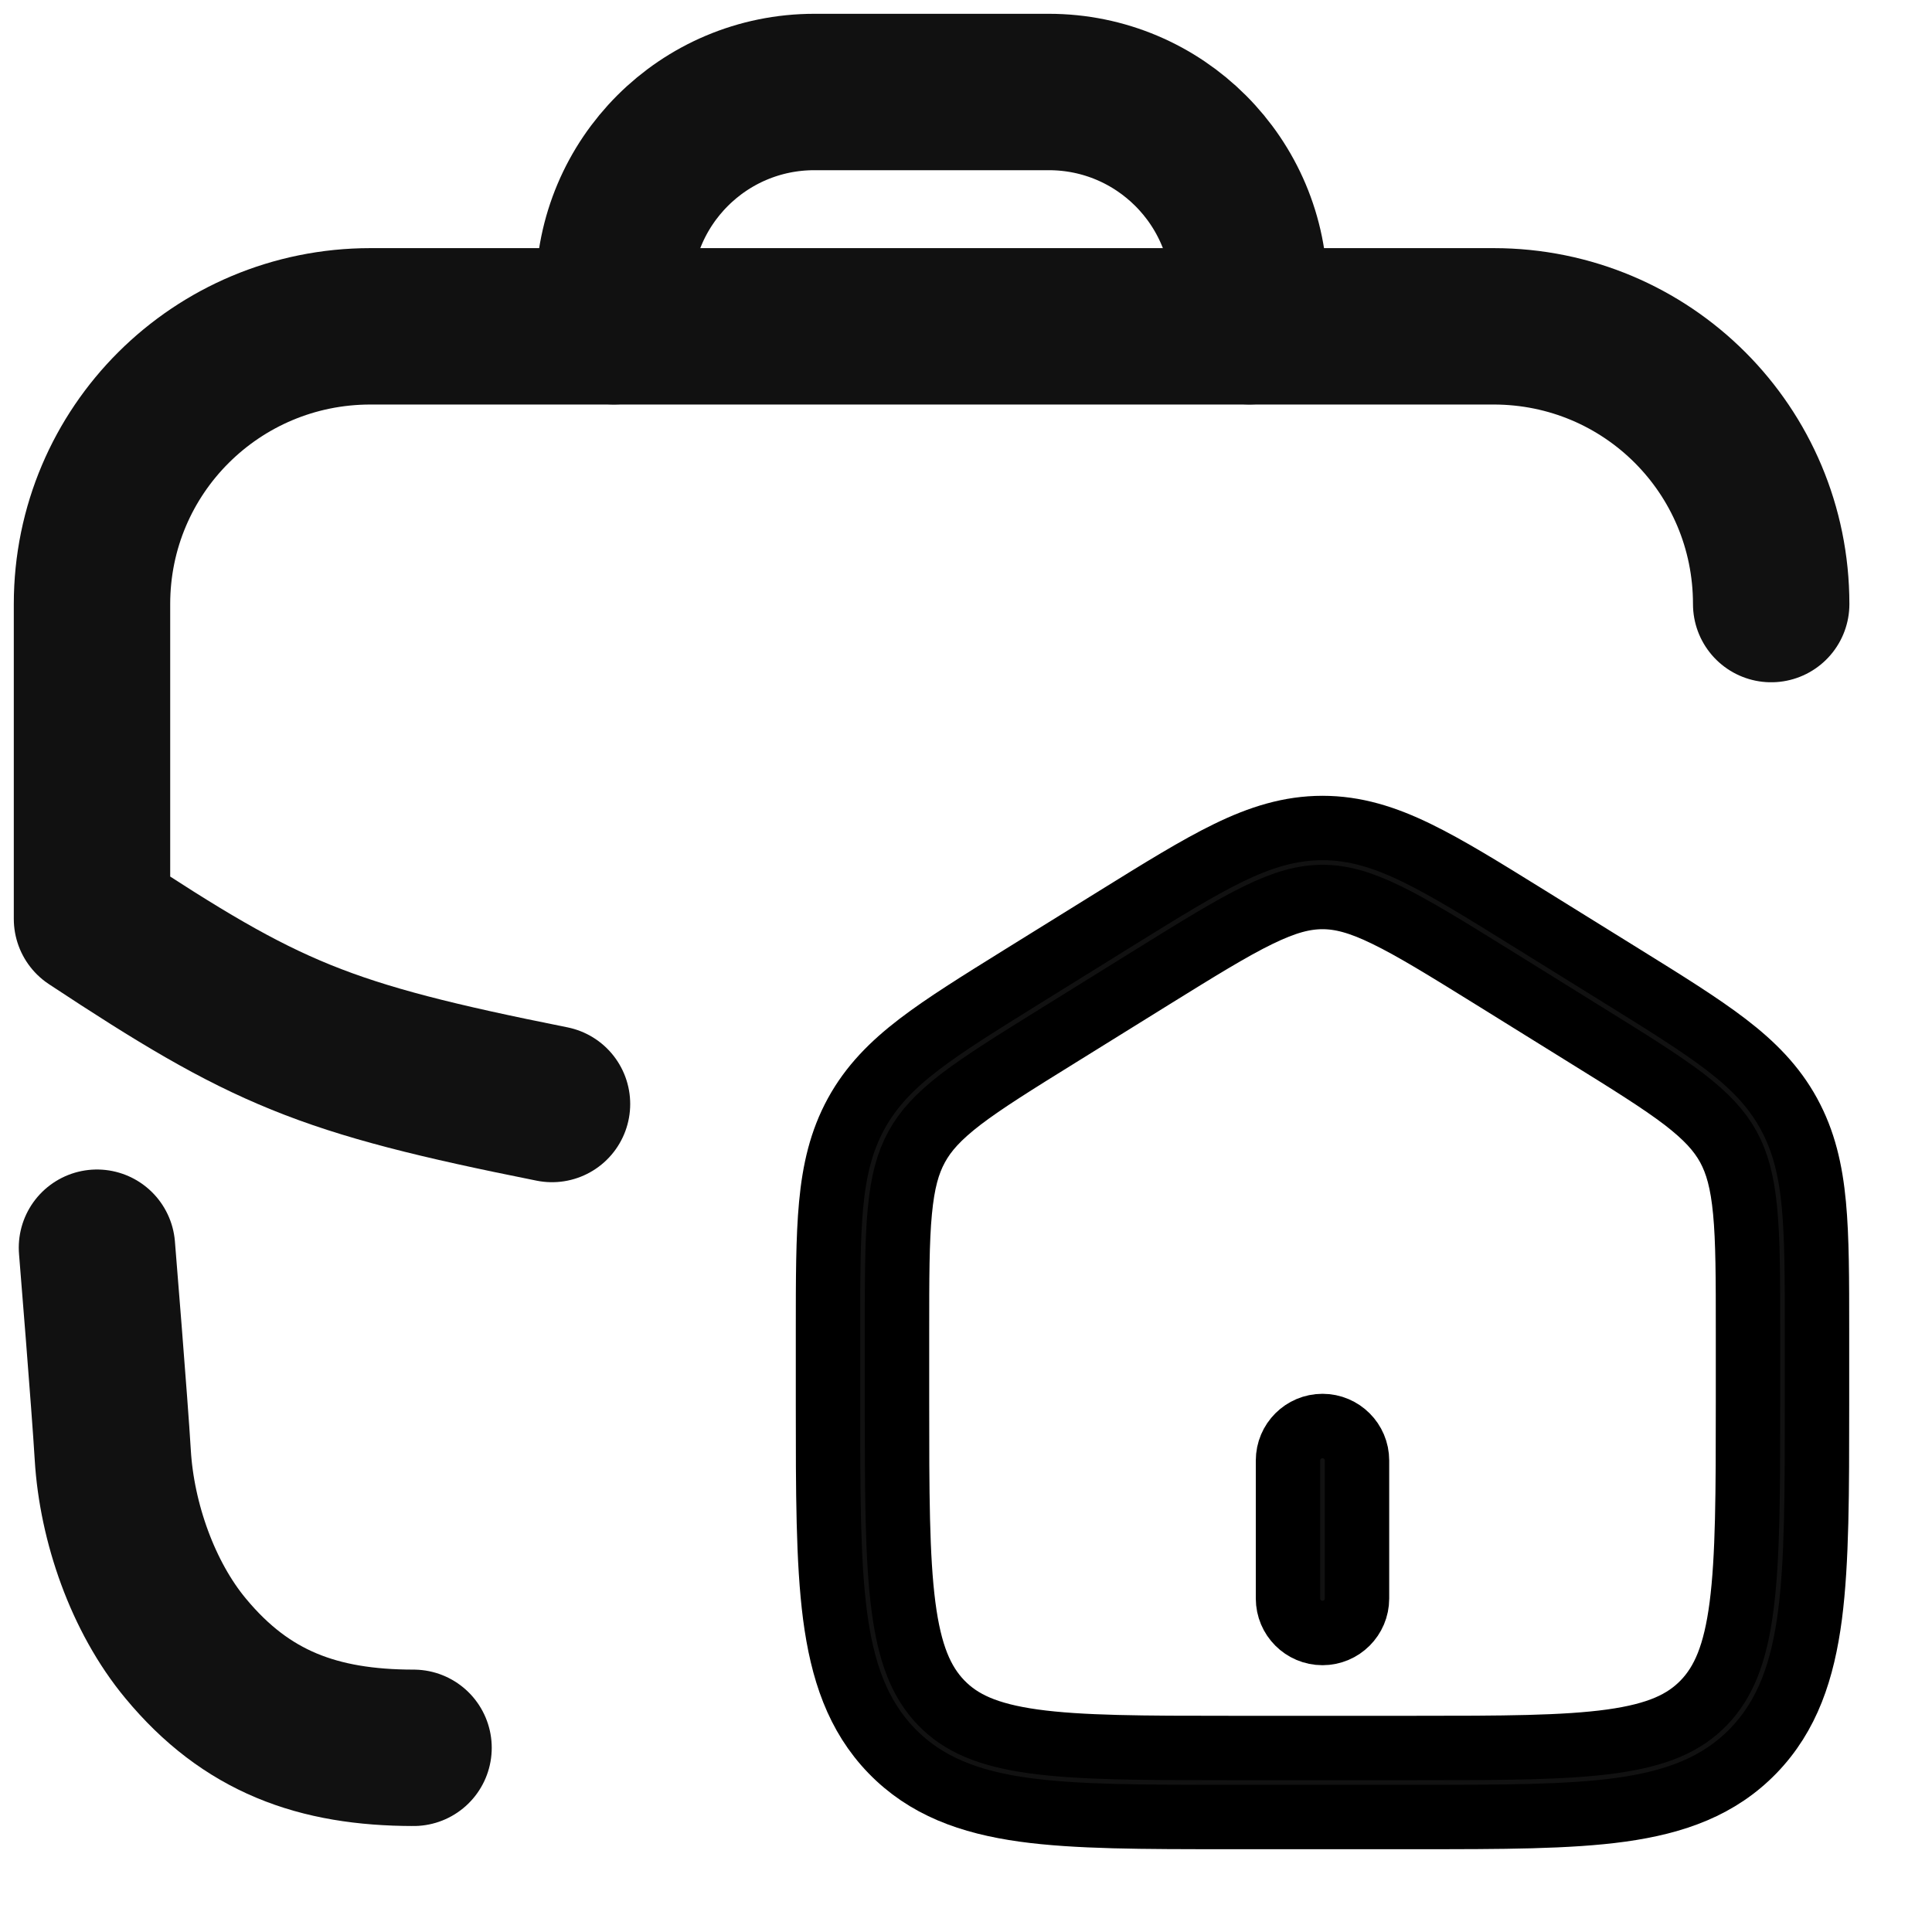 <svg width="21" height="21" viewBox="0 0 21 21" fill="none" xmlns="http://www.w3.org/2000/svg">
<path d="M1.054 13.562C1.054 13.562 1.194 15.278 1.226 15.819C1.27 16.544 1.55 17.355 2.018 17.918C2.678 18.715 3.456 18.997 4.495 18.998" stroke="#111111" stroke-width="1.7" stroke-linecap="round" stroke-linejoin="round"/>
<path d="M6.672 3.546V3.18C6.672 1.975 7.647 1 8.852 1H11.4C12.604 1 13.58 1.975 13.58 3.18L13.581 3.546" stroke="#111111" stroke-width="1.7" stroke-linecap="round" stroke-linejoin="round"/>
<path d="M6 12C3.5 11.5 2.893 11.237 1 9.988V6.566C1 4.894 2.355 3.547 4.027 3.547H16.234C17.906 3.547 19.252 4.894 19.252 6.566" stroke="#111111" stroke-width="1.7" stroke-linecap="round" stroke-linejoin="round"/>
<path d="M14 17.375C14 17.582 14.168 17.75 14.375 17.75C14.582 17.75 14.75 17.582 14.75 17.375V15.875C14.75 15.668 14.582 15.5 14.375 15.5C14.168 15.5 14 15.668 14 15.875V17.375Z" fill="#111111"/>
<path fill-rule="evenodd" clip-rule="evenodd" d="M14.375 9C14.021 9 13.699 9.101 13.35 9.271C13.013 9.435 12.623 9.677 12.136 9.979L11.103 10.62C10.643 10.906 10.274 11.135 9.989 11.353C9.695 11.578 9.469 11.808 9.306 12.106C9.143 12.404 9.069 12.721 9.034 13.095C9 13.458 9 13.902 9 14.459V15.265C9 16.217 9 16.968 9.076 17.556C9.155 18.159 9.319 18.645 9.691 19.03C10.065 19.416 10.54 19.589 11.129 19.671C11.699 19.75 12.428 19.75 13.346 19.75H15.404C16.322 19.75 17.051 19.75 17.621 19.671C18.21 19.589 18.685 19.416 19.059 19.03C19.431 18.645 19.595 18.159 19.674 17.556C19.75 16.968 19.75 16.217 19.75 15.265V14.459C19.75 13.902 19.75 13.458 19.716 13.095C19.681 12.721 19.607 12.404 19.444 12.106C19.281 11.808 19.055 11.578 18.761 11.353C18.476 11.135 18.108 10.906 17.647 10.62L16.614 9.979C16.127 9.677 15.737 9.435 15.4 9.271C15.051 9.101 14.729 9 14.375 9ZM12.515 10.627C13.023 10.312 13.38 10.091 13.678 9.946C13.969 9.804 14.175 9.75 14.375 9.75C14.575 9.75 14.781 9.804 15.072 9.946C15.37 10.091 15.727 10.312 16.235 10.627L17.235 11.248C17.716 11.546 18.053 11.756 18.305 11.948C18.549 12.136 18.69 12.29 18.787 12.466C18.883 12.643 18.939 12.849 18.969 13.165C19 13.489 19 13.898 19 14.477V15.238C19 16.223 18.999 16.926 18.93 17.459C18.862 17.983 18.733 18.287 18.52 18.508C18.307 18.728 18.019 18.858 17.518 18.928C17.005 18.999 16.329 19 15.375 19H13.375C12.421 19 11.745 18.999 11.232 18.928C10.731 18.858 10.443 18.728 10.23 18.508C10.017 18.287 9.888 17.983 9.82 17.459C9.751 16.926 9.75 16.223 9.75 15.238V14.477C9.75 13.898 9.75 13.489 9.781 13.165C9.811 12.849 9.867 12.643 9.964 12.466C10.06 12.29 10.201 12.136 10.445 11.948C10.697 11.756 11.034 11.546 11.515 11.248L12.515 10.627Z" fill="#111111"/>
<path d="M14 17.375C14 17.582 14.168 17.75 14.375 17.75C14.582 17.75 14.75 17.582 14.75 17.375V15.875C14.75 15.668 14.582 15.5 14.375 15.5C14.168 15.5 14 15.668 14 15.875V17.375Z" stroke="black" stroke-width="0.7"/>
<path fill-rule="evenodd" clip-rule="evenodd" d="M14.375 9C14.021 9 13.699 9.101 13.35 9.271C13.013 9.435 12.623 9.677 12.136 9.979L11.103 10.62C10.643 10.906 10.274 11.135 9.989 11.353C9.695 11.578 9.469 11.808 9.306 12.106C9.143 12.404 9.069 12.721 9.034 13.095C9 13.458 9 13.902 9 14.459V15.265C9 16.217 9 16.968 9.076 17.556C9.155 18.159 9.319 18.645 9.691 19.03C10.065 19.416 10.54 19.589 11.129 19.671C11.699 19.75 12.428 19.75 13.346 19.75H15.404C16.322 19.75 17.051 19.75 17.621 19.671C18.21 19.589 18.685 19.416 19.059 19.03C19.431 18.645 19.595 18.159 19.674 17.556C19.75 16.968 19.75 16.217 19.75 15.265V14.459C19.75 13.902 19.75 13.458 19.716 13.095C19.681 12.721 19.607 12.404 19.444 12.106C19.281 11.808 19.055 11.578 18.761 11.353C18.476 11.135 18.108 10.906 17.647 10.62L16.614 9.979C16.127 9.677 15.737 9.435 15.4 9.271C15.051 9.101 14.729 9 14.375 9ZM12.515 10.627C13.023 10.312 13.38 10.091 13.678 9.946C13.969 9.804 14.175 9.75 14.375 9.75C14.575 9.75 14.781 9.804 15.072 9.946C15.37 10.091 15.727 10.312 16.235 10.627L17.235 11.248C17.716 11.546 18.053 11.756 18.305 11.948C18.549 12.136 18.69 12.29 18.787 12.466C18.883 12.643 18.939 12.849 18.969 13.165C19 13.489 19 13.898 19 14.477V15.238C19 16.223 18.999 16.926 18.93 17.459C18.862 17.983 18.733 18.287 18.52 18.508C18.307 18.728 18.019 18.858 17.518 18.928C17.005 18.999 16.329 19 15.375 19H13.375C12.421 19 11.745 18.999 11.232 18.928C10.731 18.858 10.443 18.728 10.23 18.508C10.017 18.287 9.888 17.983 9.82 17.459C9.751 16.926 9.75 16.223 9.75 15.238V14.477C9.75 13.898 9.75 13.489 9.781 13.165C9.811 12.849 9.867 12.643 9.964 12.466C10.06 12.29 10.201 12.136 10.445 11.948C10.697 11.756 11.034 11.546 11.515 11.248L12.515 10.627Z" stroke="black" stroke-width="0.7"/>
</svg>
